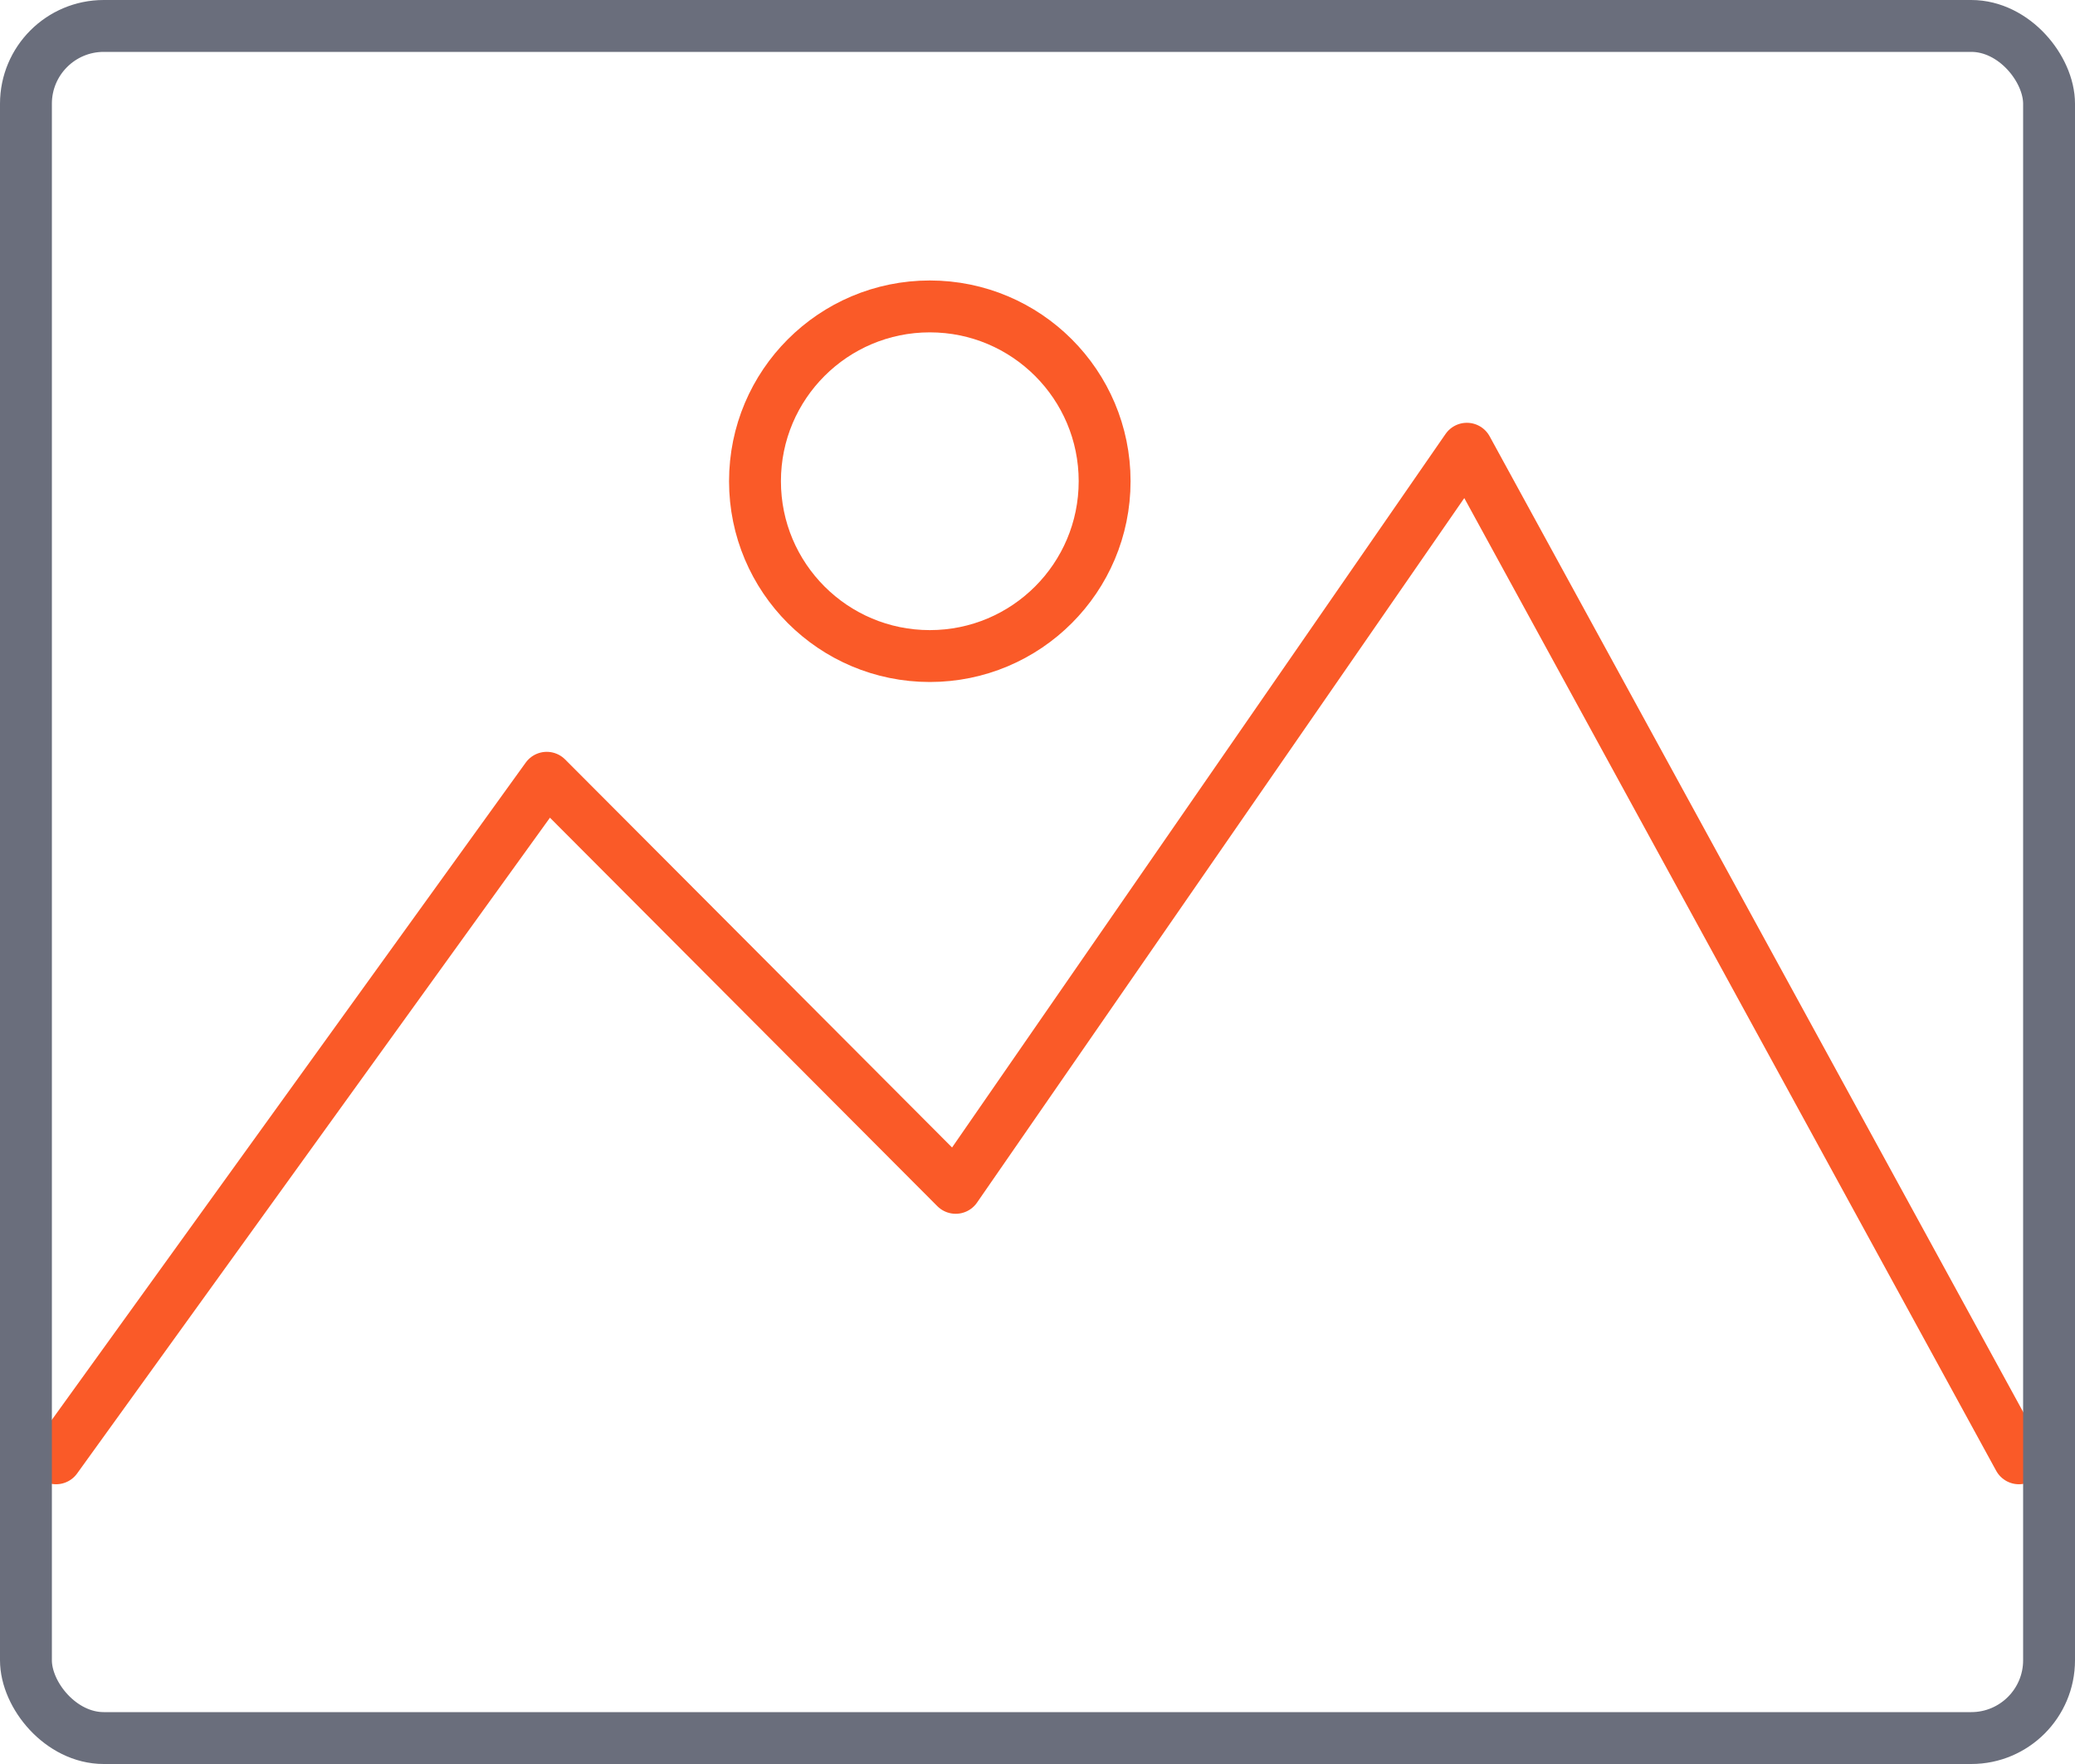 <svg width="40" height="34" viewBox="0 0 40 34" fill="none" xmlns="http://www.w3.org/2000/svg">
<path d="M1.081 28.108L10.54 14.991L18.423 22.895L28.277 8.649L38.919 28.108" stroke="#FA5A28" stroke-linecap="round" stroke-linejoin="round"/>
<rect x="0.5" y="0.5" width="39" height="33" rx="1.5" stroke="#6A6E7C"/>
<path d="M21.294 9.275C21.294 11.136 19.785 12.645 17.924 12.645C16.063 12.645 14.554 11.136 14.554 9.275C14.554 7.414 16.063 5.906 17.924 5.906C19.785 5.906 21.294 7.414 21.294 9.275Z" stroke="#FA5A28"/>
</svg>
